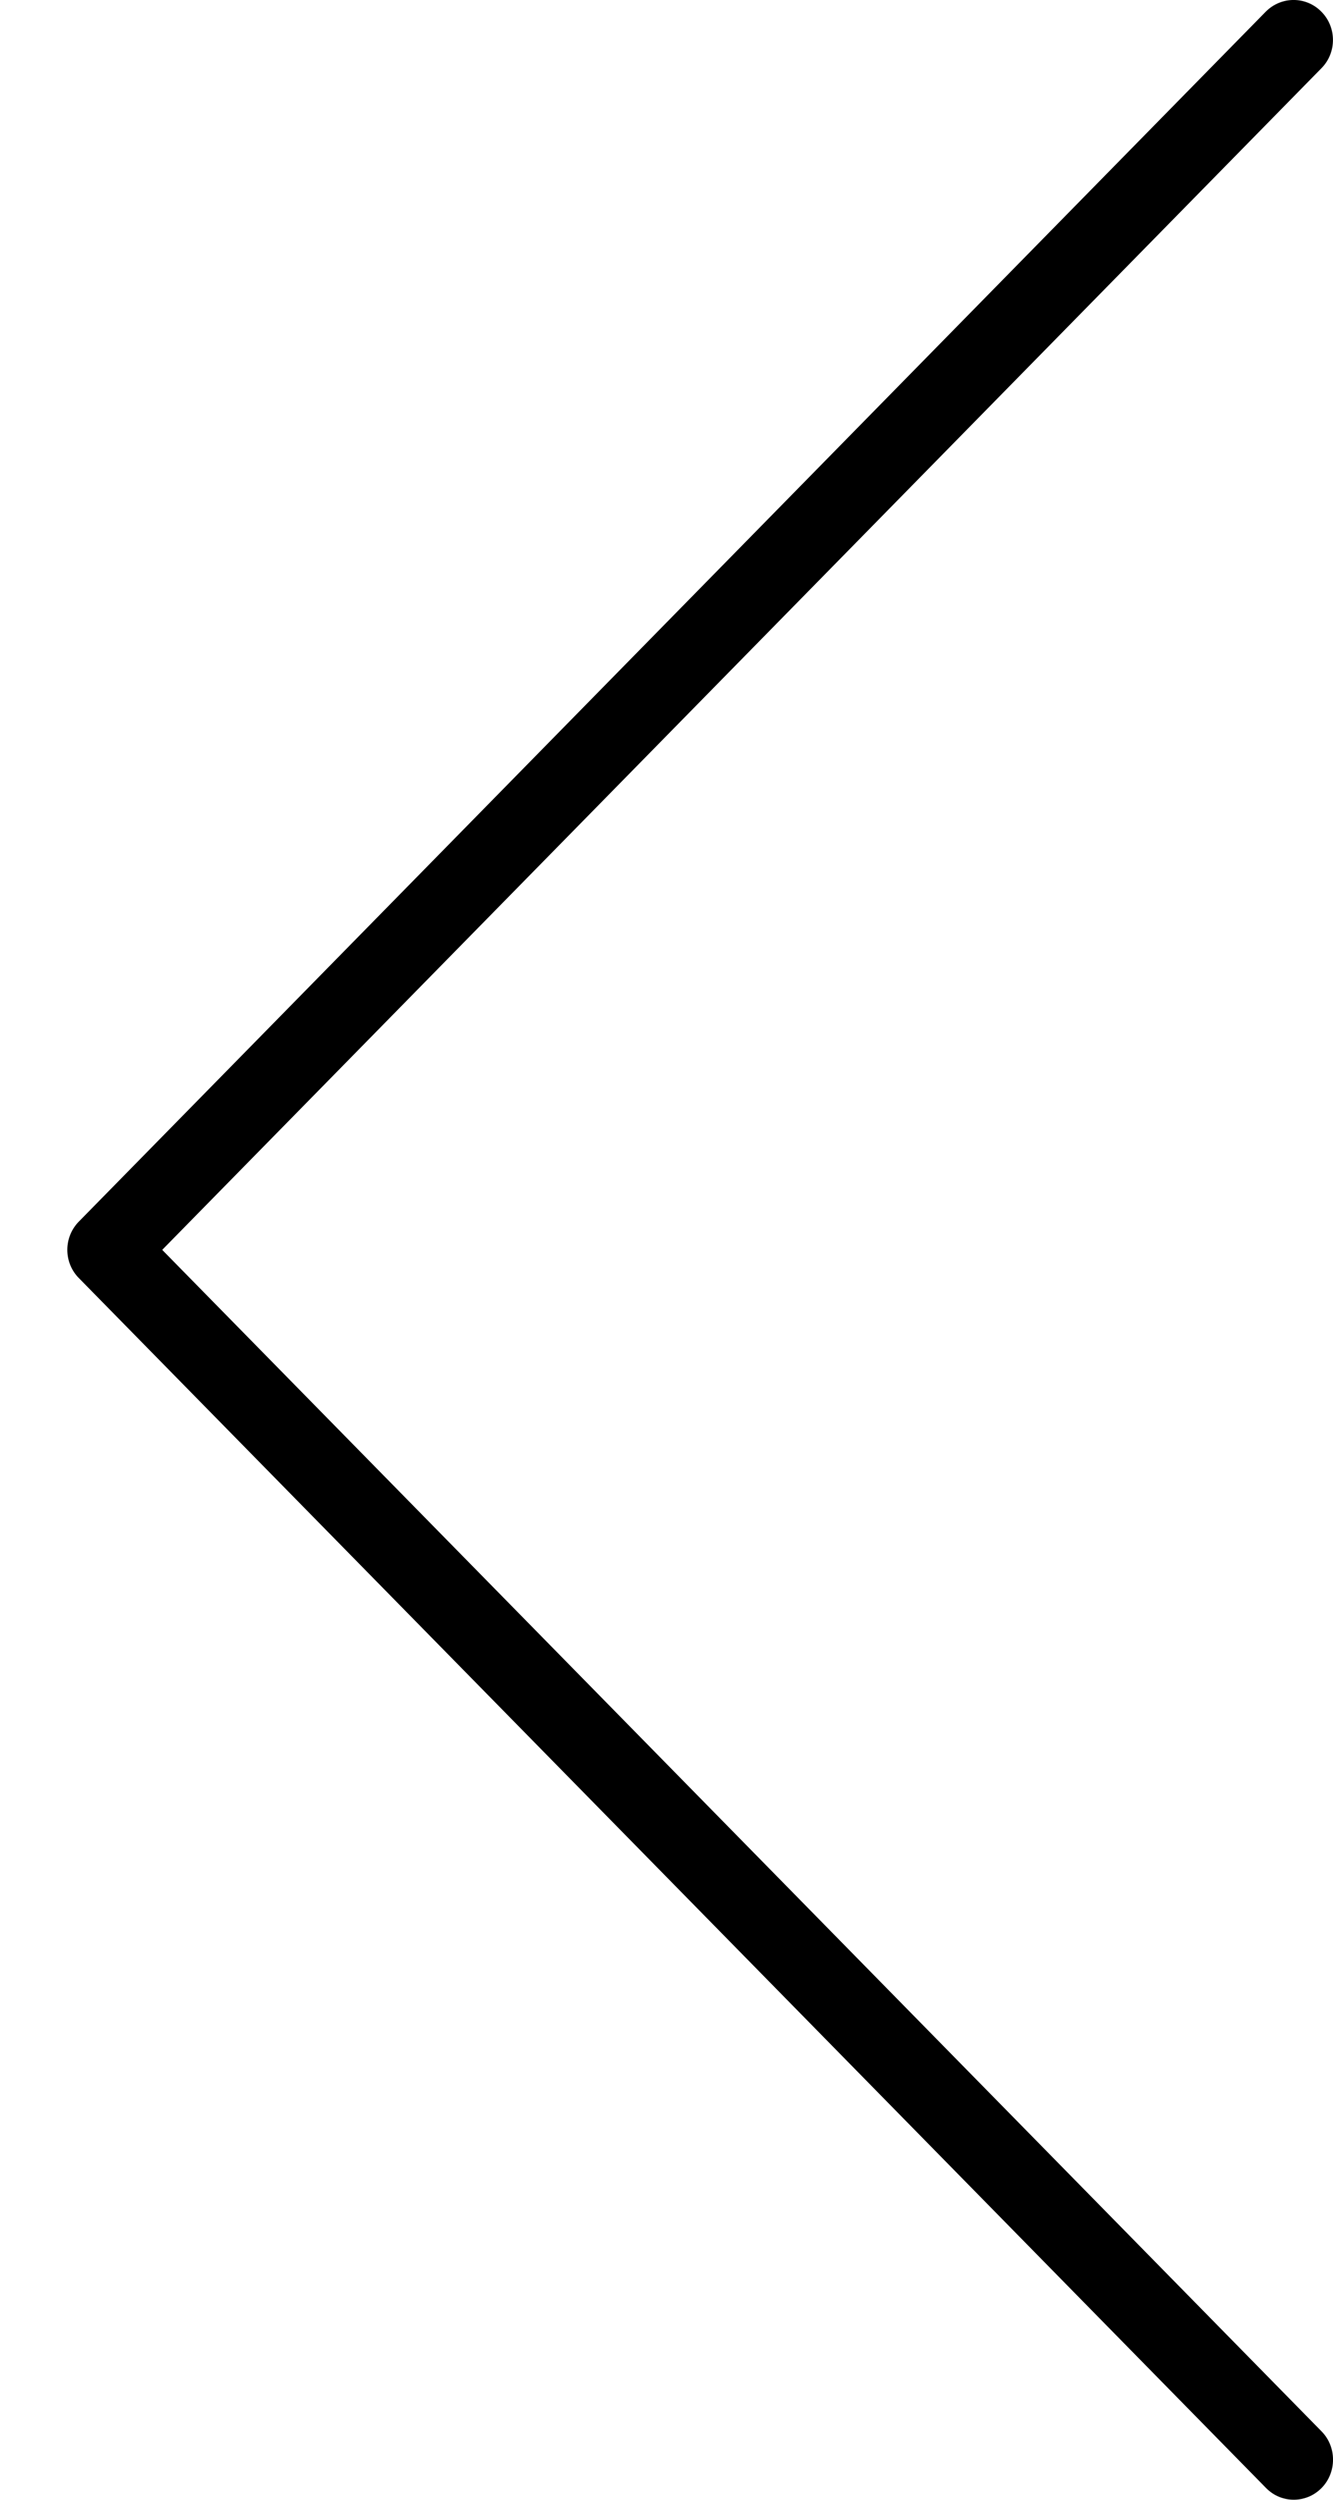 <svg width="16" height="30" viewBox="0 0 16 30" fill="none" xmlns="http://www.w3.org/2000/svg">
<path d="M15.863 29.859C15.769 29.954 15.649 30 15.529 30C15.409 30 15.289 29.954 15.196 29.859L0.947 15.339C0.859 15.251 0.808 15.128 0.808 15C0.808 14.871 0.859 14.749 0.947 14.66L15.193 0.14C15.379 -0.047 15.676 -0.047 15.86 0.14C16.046 0.327 16.046 0.633 15.86 0.82L1.947 15L15.863 29.18C16.046 29.366 16.046 29.672 15.863 29.859Z" fill="black"/>
</svg>
